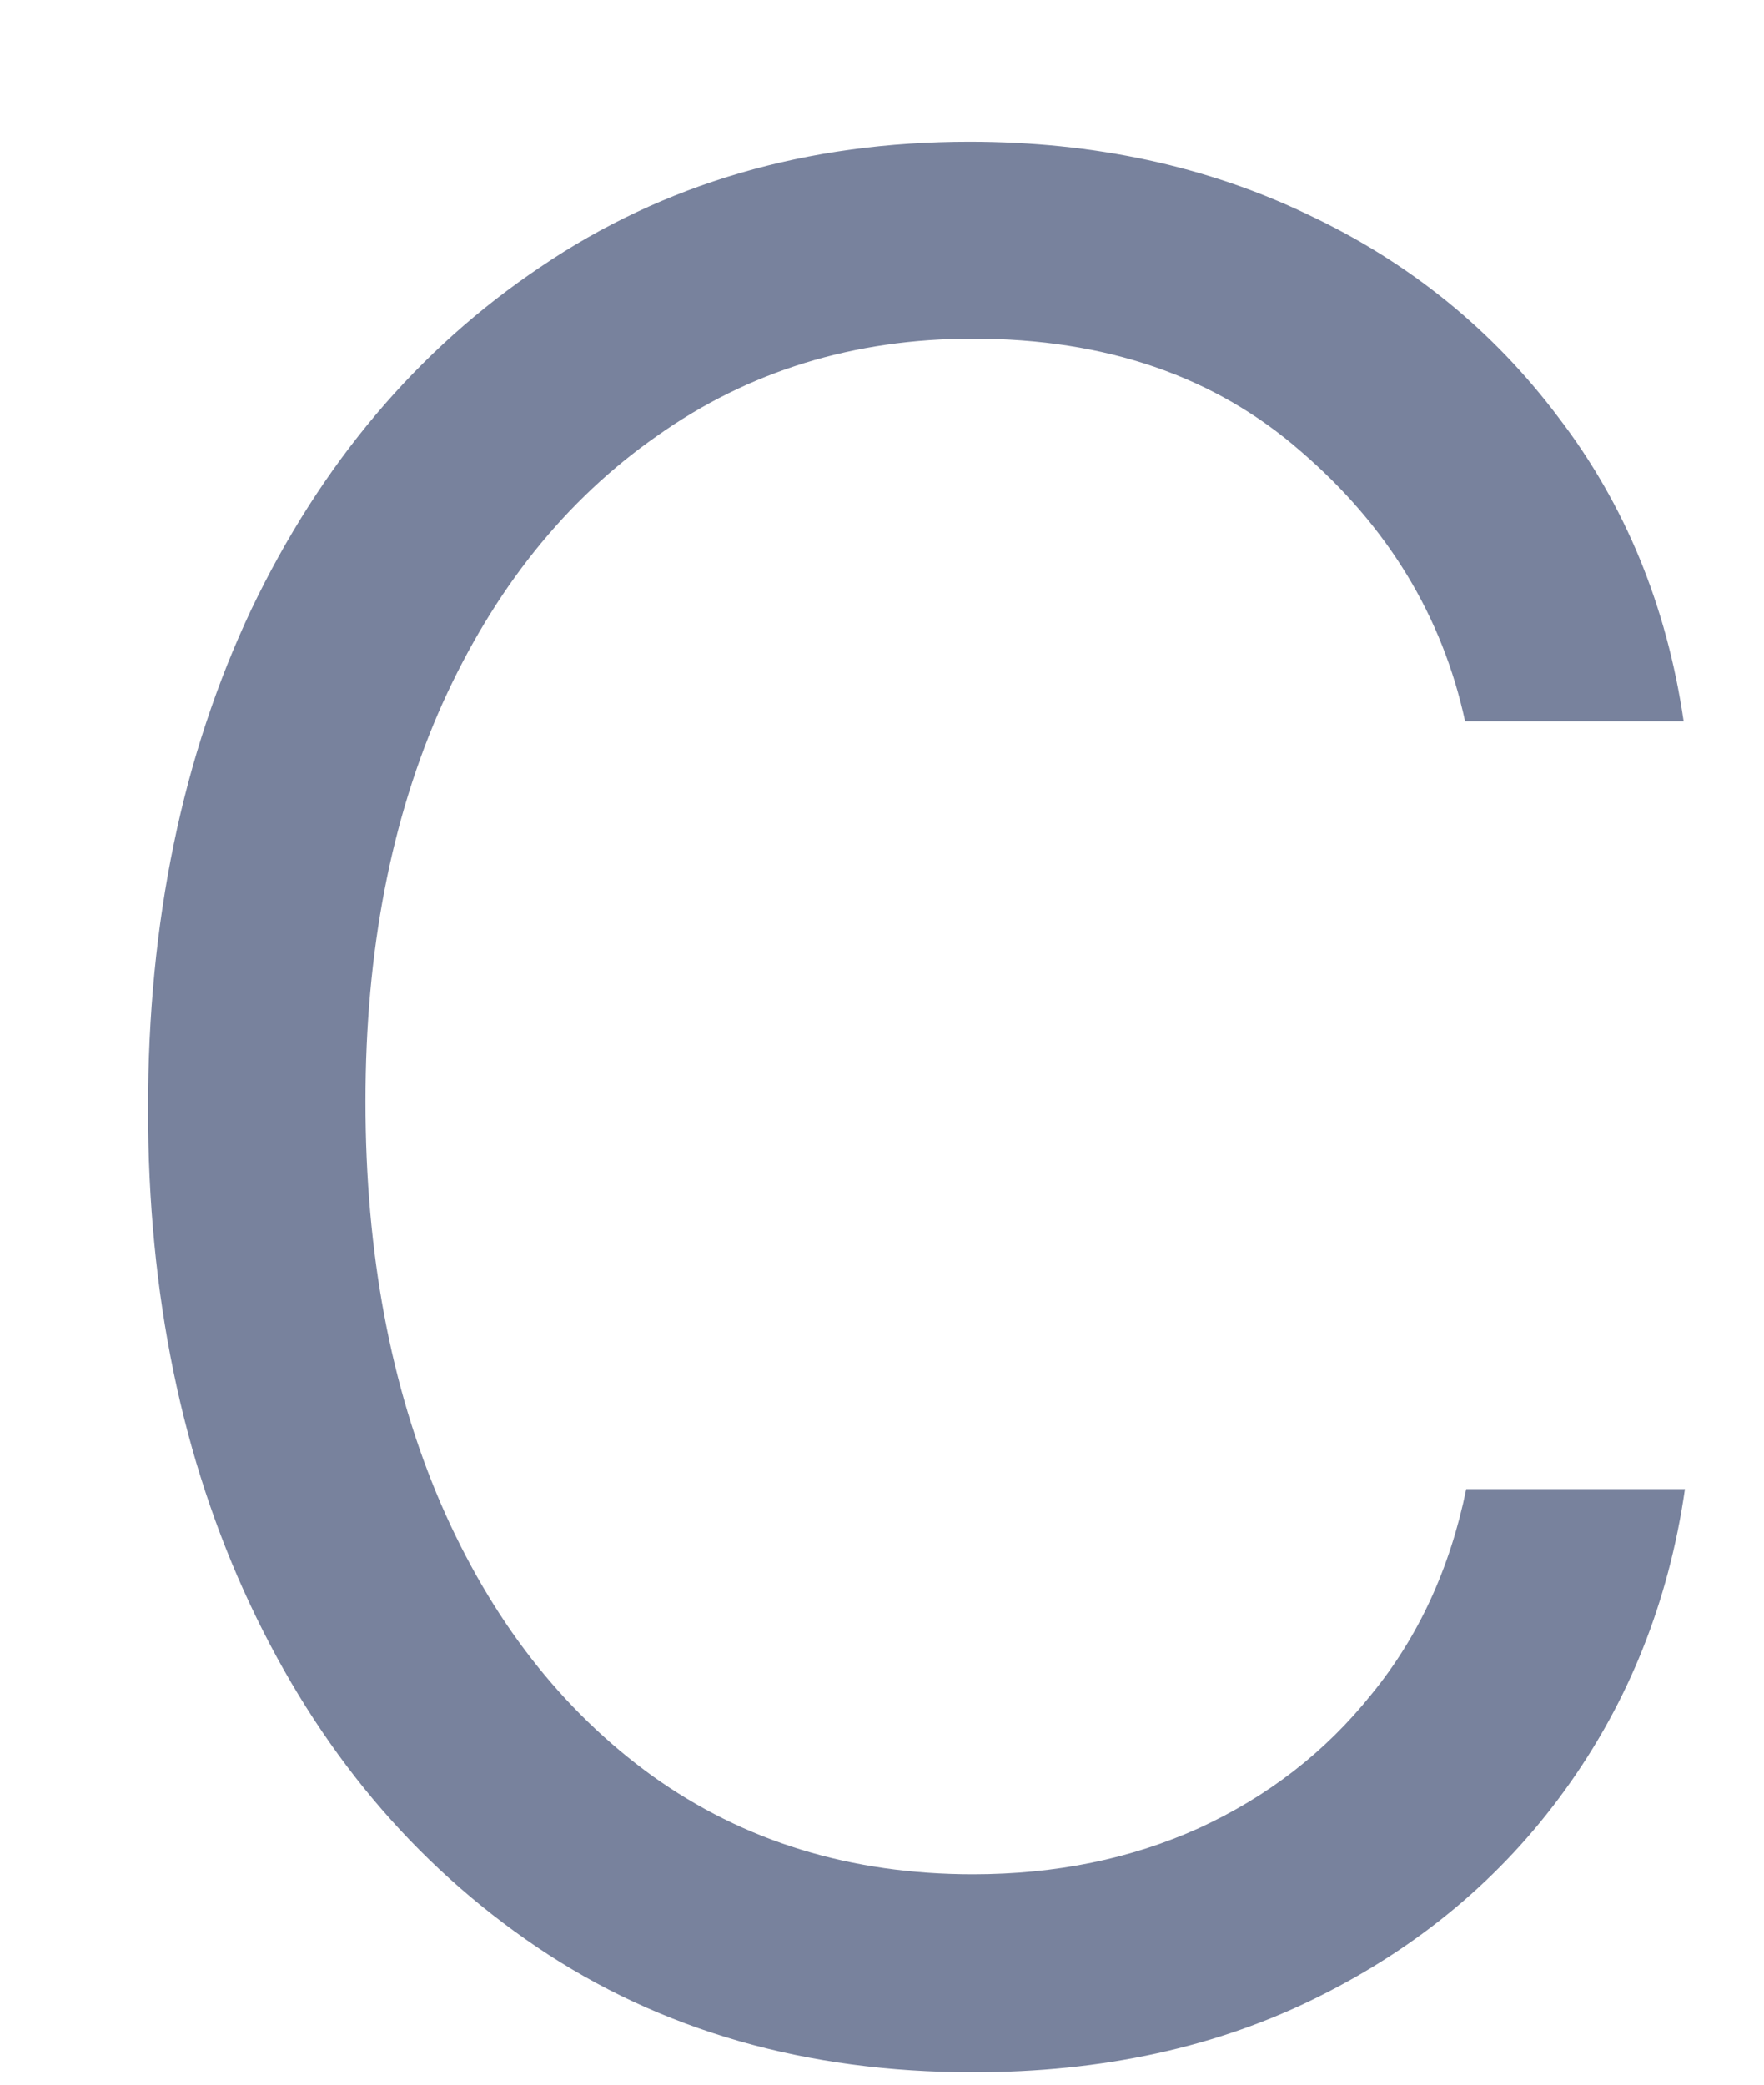 <svg width="11" height="13" viewBox="0 0 11 13" fill="none" xmlns="http://www.w3.org/2000/svg">
<path d="M6.067 12.923C5.027 12.923 4.12 12.663 3.348 12.142C2.58 11.622 1.984 10.91 1.56 10.006C1.135 9.102 0.923 8.071 0.923 6.915C0.923 5.748 1.138 4.71 1.567 3.801C2.002 2.892 2.603 2.18 3.37 1.665C4.138 1.144 5.03 0.884 6.045 0.884C6.823 0.884 7.527 1.036 8.158 1.339C8.79 1.637 9.31 2.059 9.719 2.604C10.133 3.145 10.393 3.776 10.499 4.498H9.136C8.994 3.842 8.653 3.281 8.113 2.816C7.578 2.347 6.896 2.112 6.067 2.112C5.325 2.112 4.668 2.314 4.098 2.718C3.527 3.117 3.08 3.675 2.757 4.392C2.439 5.104 2.279 5.93 2.279 6.869C2.279 7.814 2.436 8.65 2.749 9.377C3.062 10.099 3.502 10.665 4.067 11.074C4.638 11.483 5.305 11.688 6.067 11.688C6.583 11.688 7.052 11.592 7.477 11.4C7.906 11.203 8.265 10.925 8.552 10.566C8.845 10.208 9.042 9.781 9.143 9.286H10.507C10.406 9.988 10.156 10.614 9.757 11.165C9.363 11.71 8.85 12.14 8.219 12.453C7.593 12.766 6.876 12.923 6.067 12.923Z" fill="#78829D"/>
</svg>
